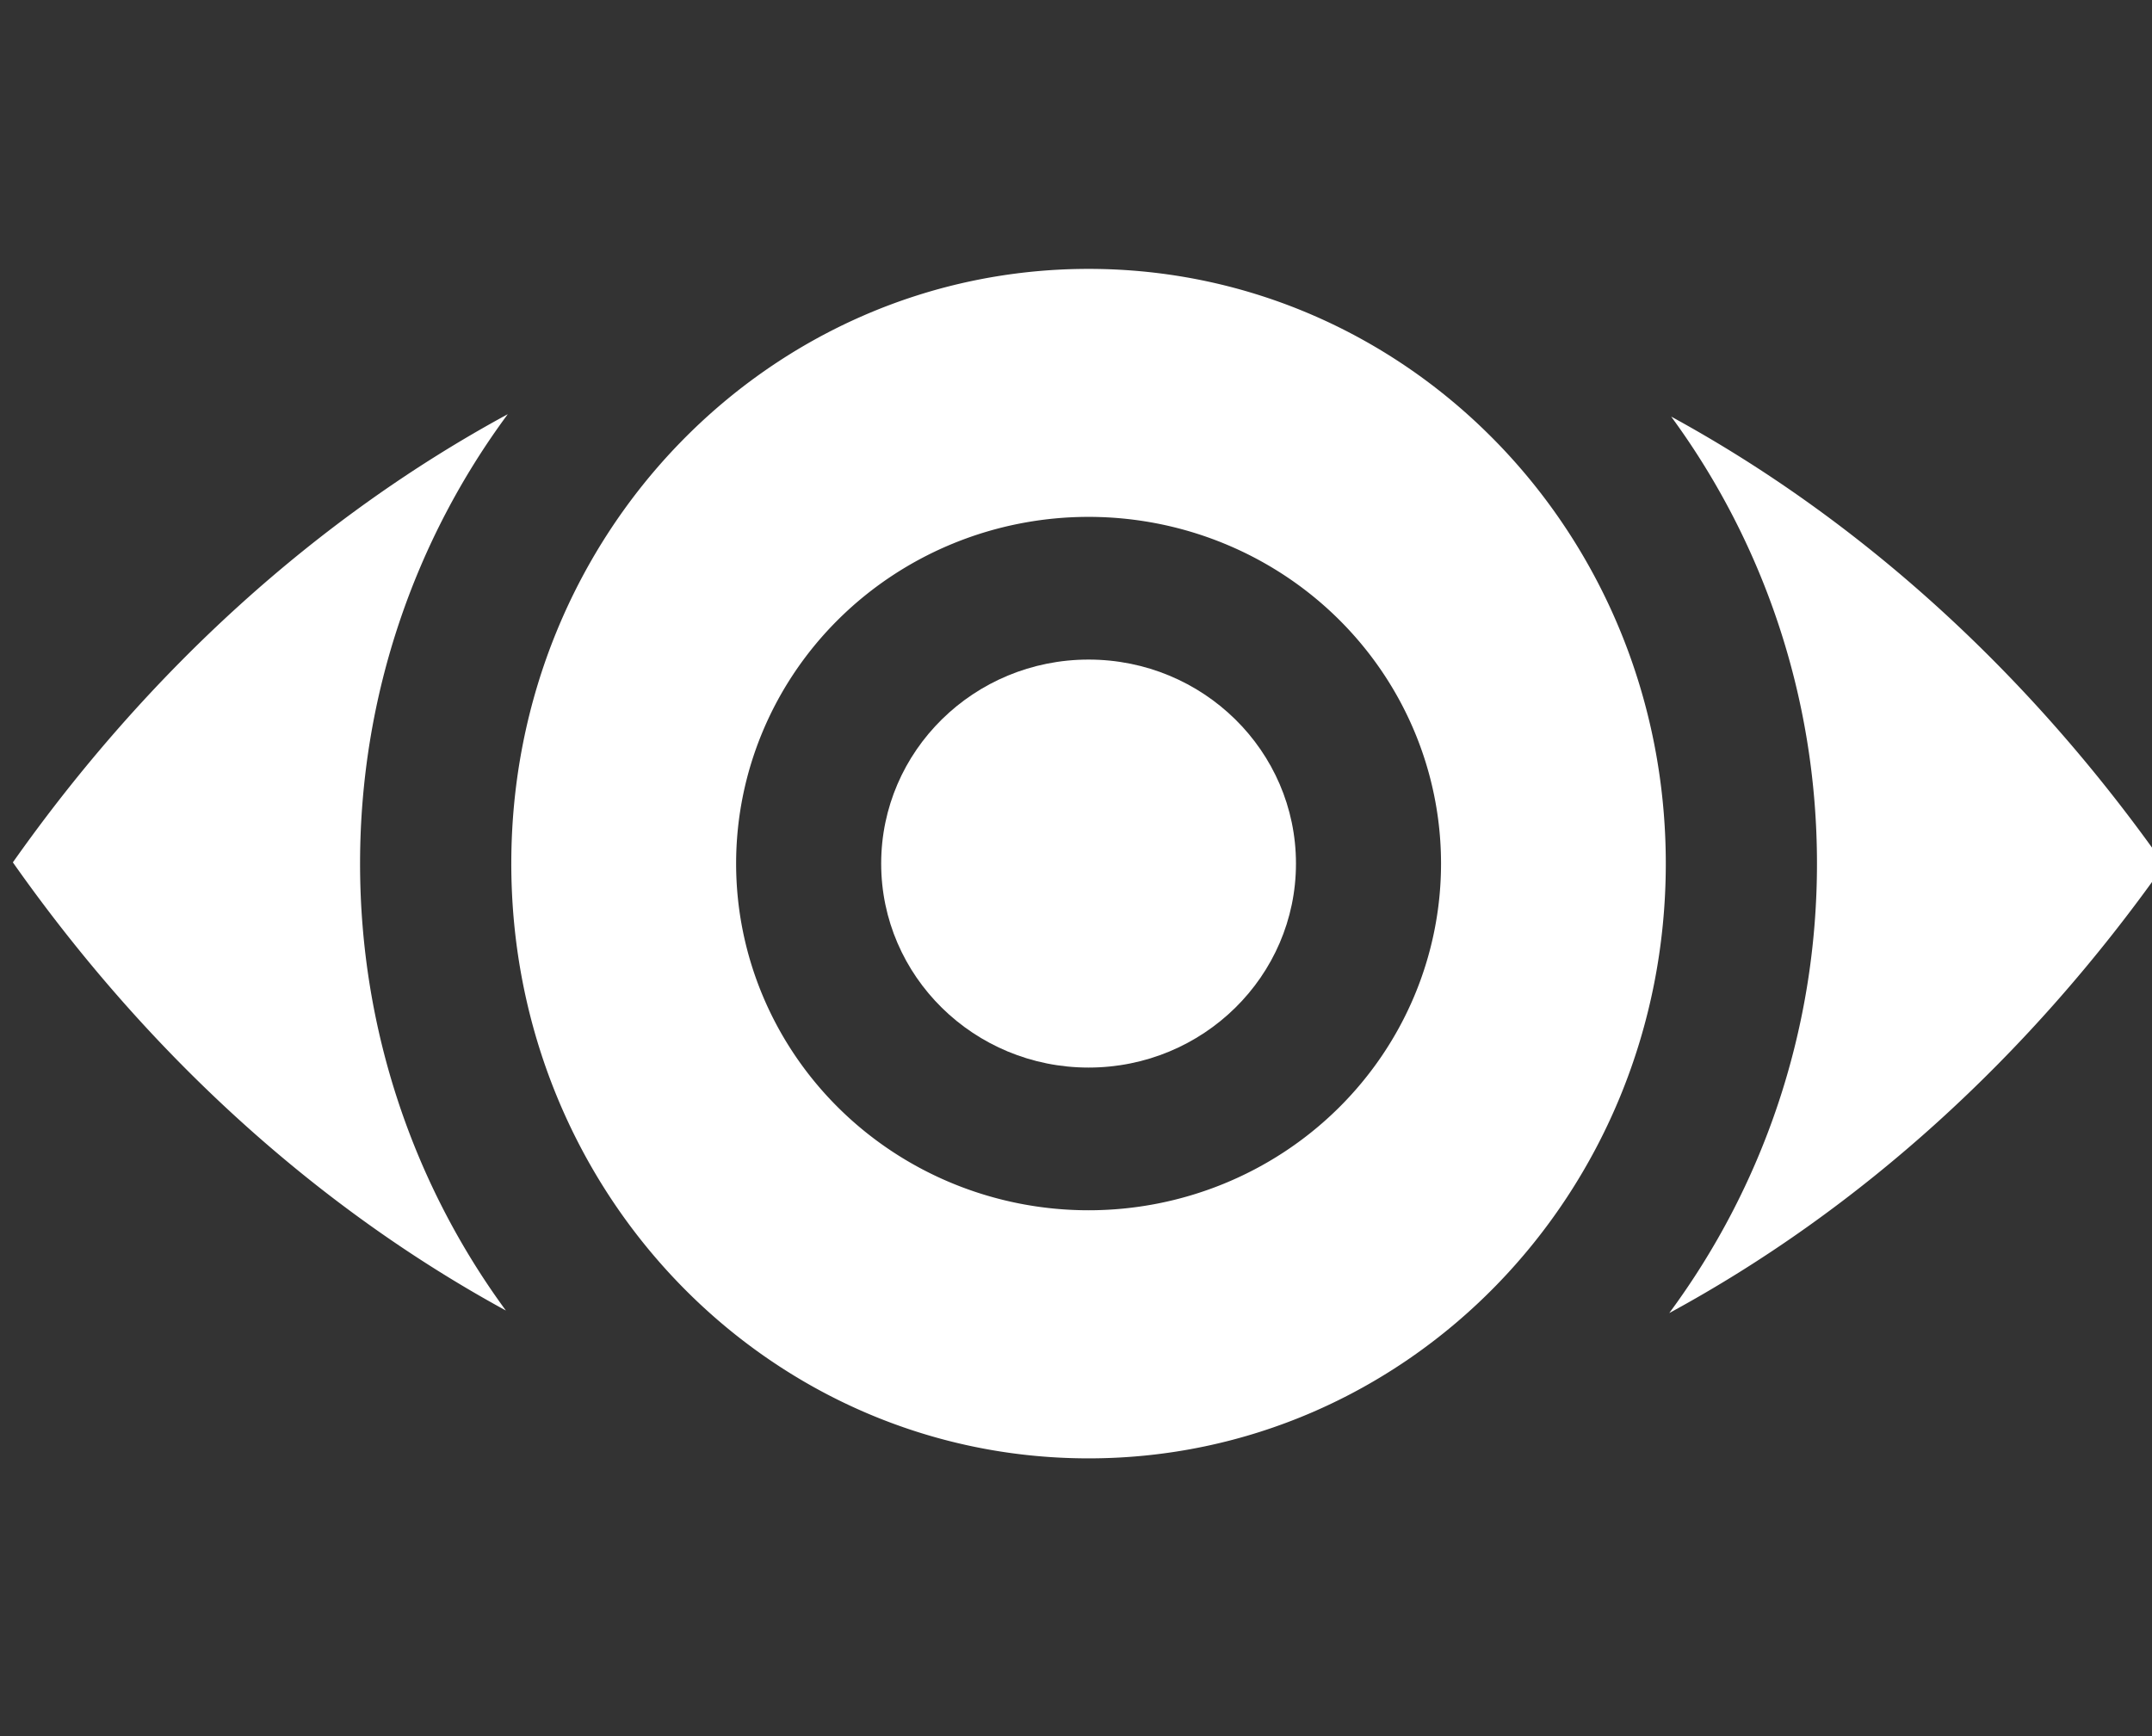 <?xml version="1.0" encoding="UTF-8"?>
<svg width="72.658mm" height="58.622mm" version="1.1" viewBox="0 0 72.658 58.622" xmlns="http://www.w3.org/2000/svg" xmlns:cc="http://creativecommons.org/ns#" xmlns:dc="http://purl.org/dc/elements/1.1/" xmlns:rdf="http://www.w3.org/1999/02/22-rdf-syntax-ns#">
<rect x="0" y="0" width="72.658" height="58.622" fill="#333333" stroke="none"/>
<g transform="translate(-209.25 -153.15)">
<g transform="matrix(1.929 0 0 1.929 1863.2 -364.04)" fill="#fff">
<path d="m-838.36 272.82c-5.576 0-10.104 4.626-10.104 10.41-3e-5 5.785 4.527 10.412 10.104 10.412 5.576 0 10.103-4.627 10.103-10.412 0-5.785-4.527-10.41-10.103-10.41zm-10.165 2.543a24.649 29.646 0 0 0-8.663 7.846 24.649 29.646 0 0 0 8.629 7.845c-1.602-2.185-2.552-4.896-2.552-7.823 0-2.947 0.963-5.675 2.585-7.867zm20.364 0.045c1.601 2.184 2.55 4.895 2.55 7.822 0 2.947-0.963 5.675-2.585 7.868a24.649 29.646 0 0 0 8.664-7.846 24.649 29.646 0 0 0-8.628-7.845zm-10.199 1.753a6.169 6.069 0 0 1 6.169 6.069 6.169 6.069 0 0 1-6.169 6.069 6.169 6.069 0 0 1-6.169-6.069 6.169 6.069 0 0 1 6.169-6.069z"/>
<ellipse cx="-838.36" cy="283.23" rx="3.63" ry="3.571"/>
</g>
</g>
</svg>
